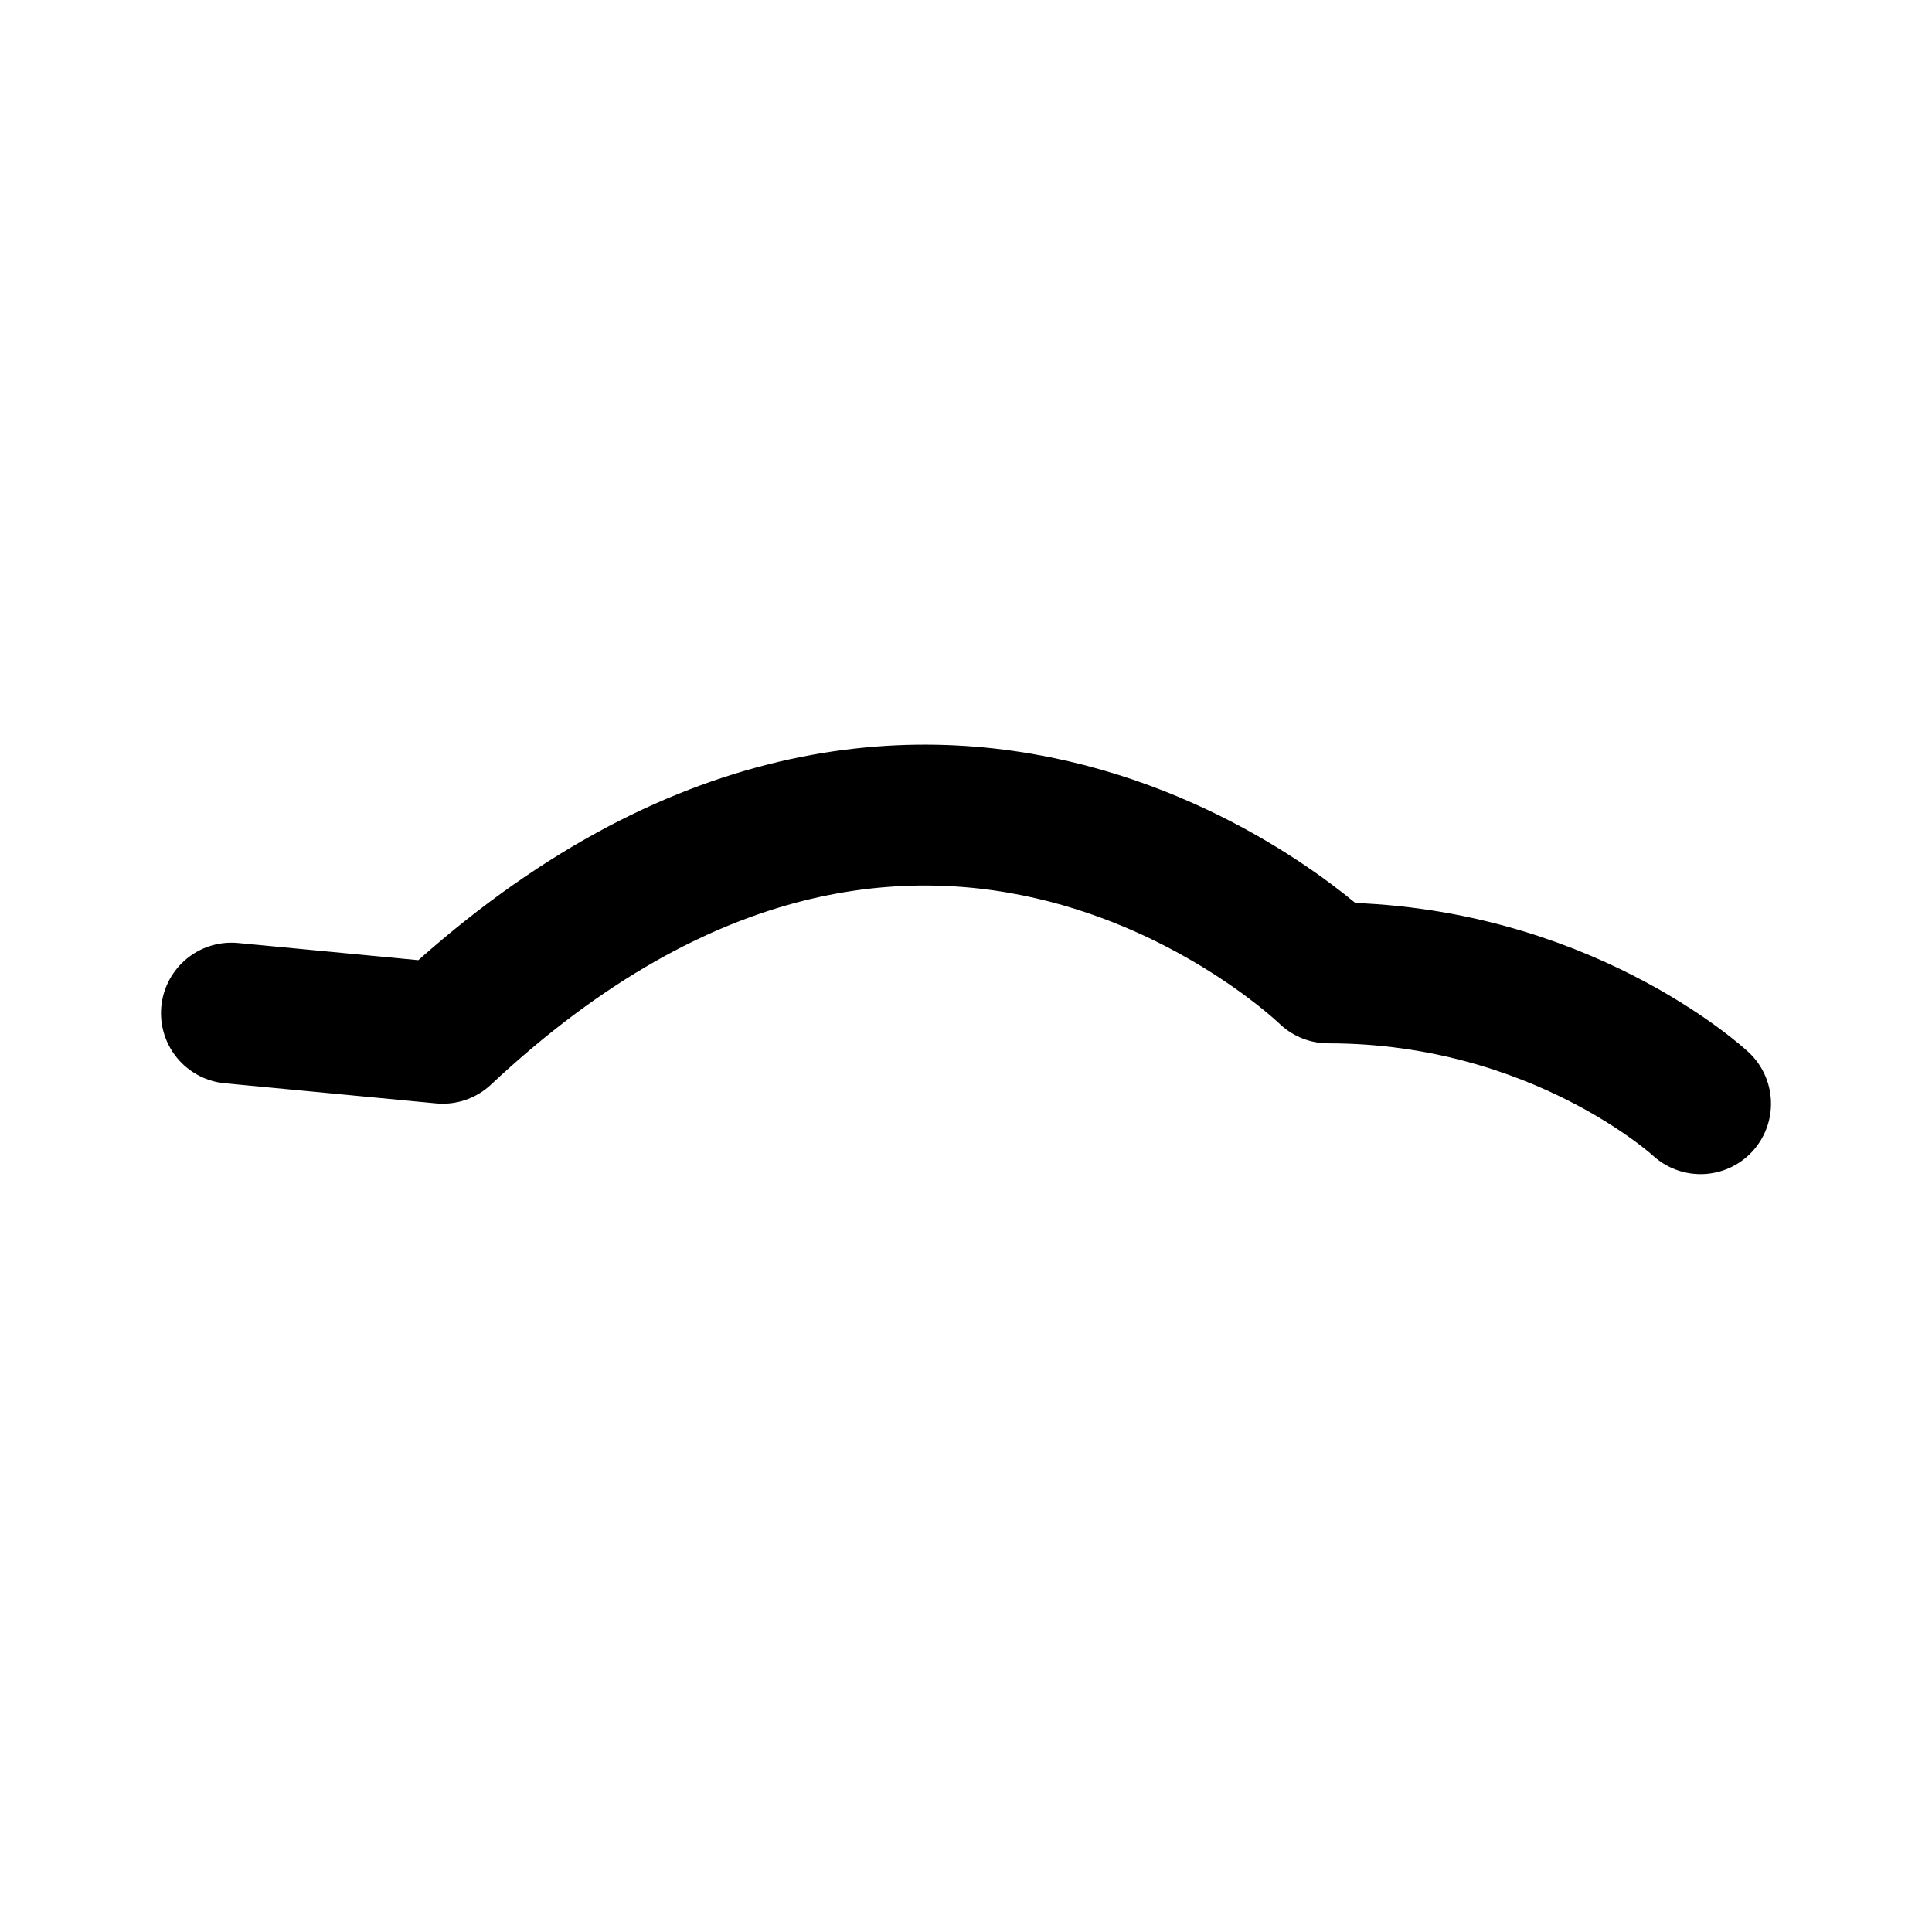 <svg xmlns="http://www.w3.org/2000/svg" width="192" height="192" fill="none"><path stroke="#000" stroke-linecap="round" stroke-linejoin="round" stroke-width="14" d="m23 100.684 21 2c48-45 88-6 88-6 23 0 37 13 37 13"/></svg>